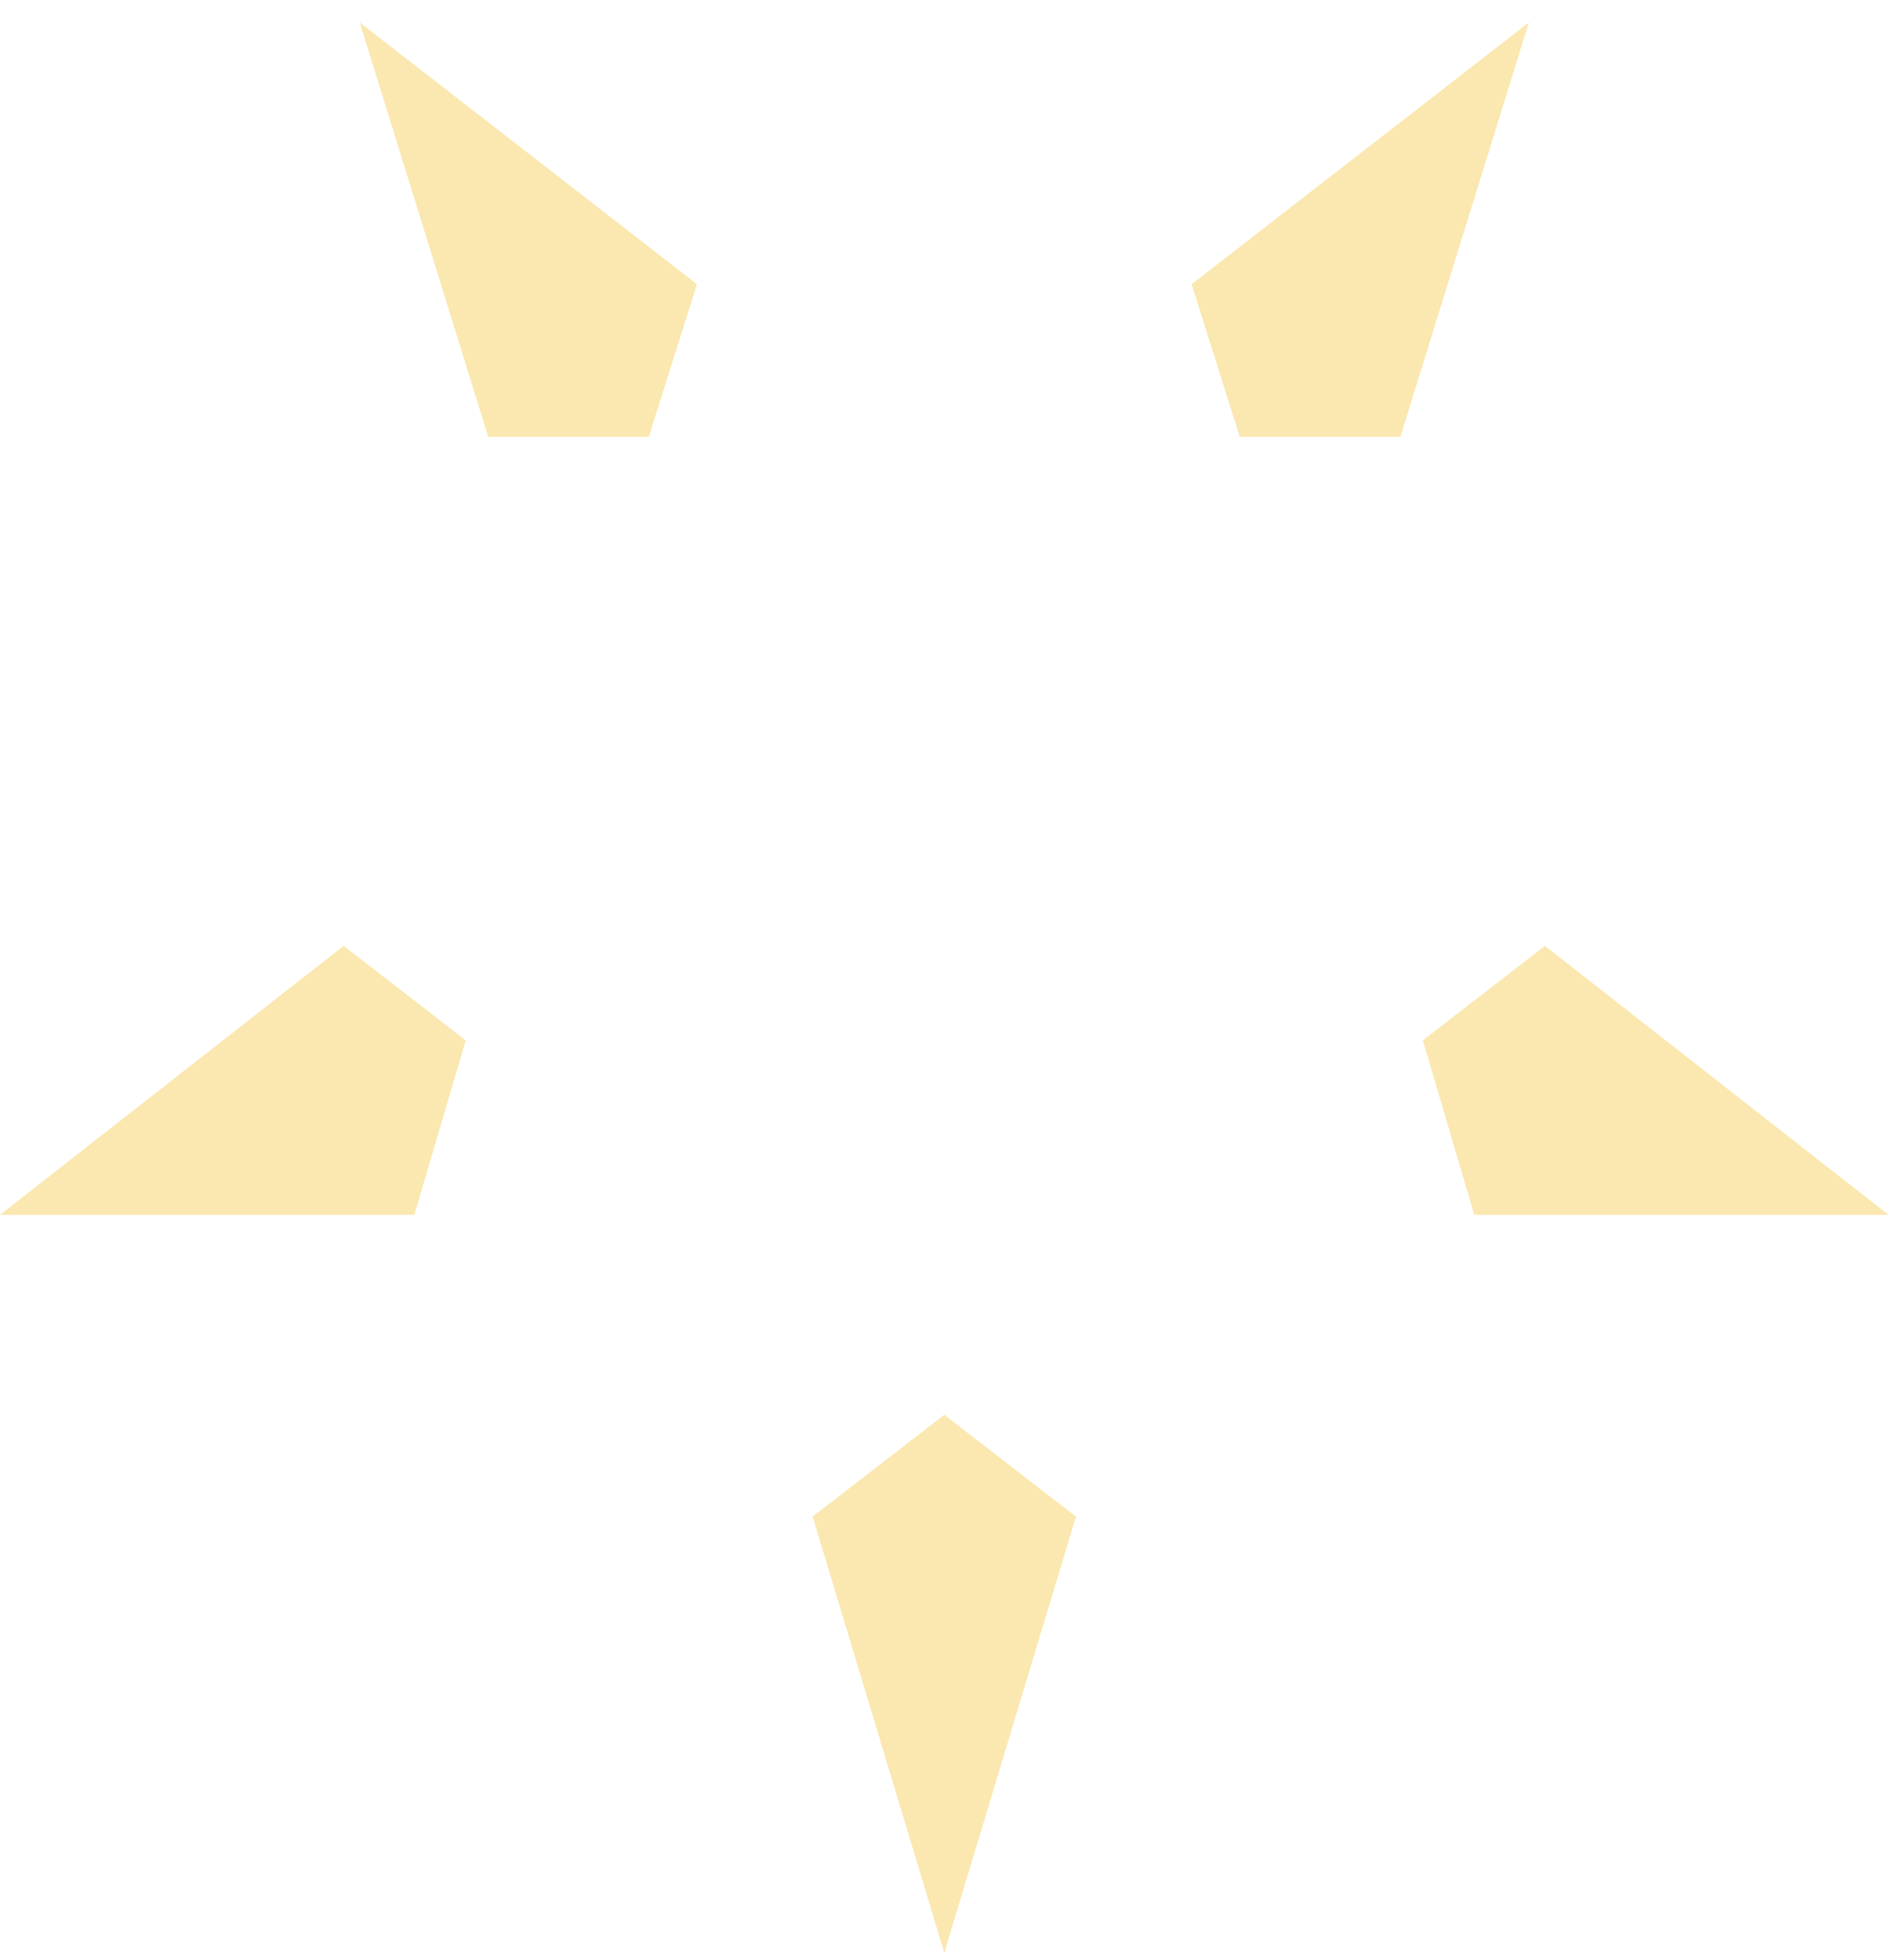 <svg width="59" height="61" viewBox="0 0 59 61" fill="none" xmlns="http://www.w3.org/2000/svg">
<path d="M43.6 13.599L47.6 0.7L37.1 8.846L38.6 13.599H43.6Z" fill="#FBE8B0"/>
<path d="M25.3 47.205L29.4 60.783L33.5 47.205L29.4 44.036L25.3 47.205Z" fill="#FBE8B0"/>
<path d="M48.1 29.44L44.3 32.382L45.9 37.813H58.8L48.1 29.44Z" fill="#FBE8B0"/>
<path d="M21.7 8.846L11.2 0.7L15.2 13.599H20.2L21.7 8.846Z" fill="#FBE8B0"/>
<path d="M10.7 29.44L0 37.813H12.9L14.5 32.382L10.7 29.44Z" fill="#FBE8B0"/>
</svg>
